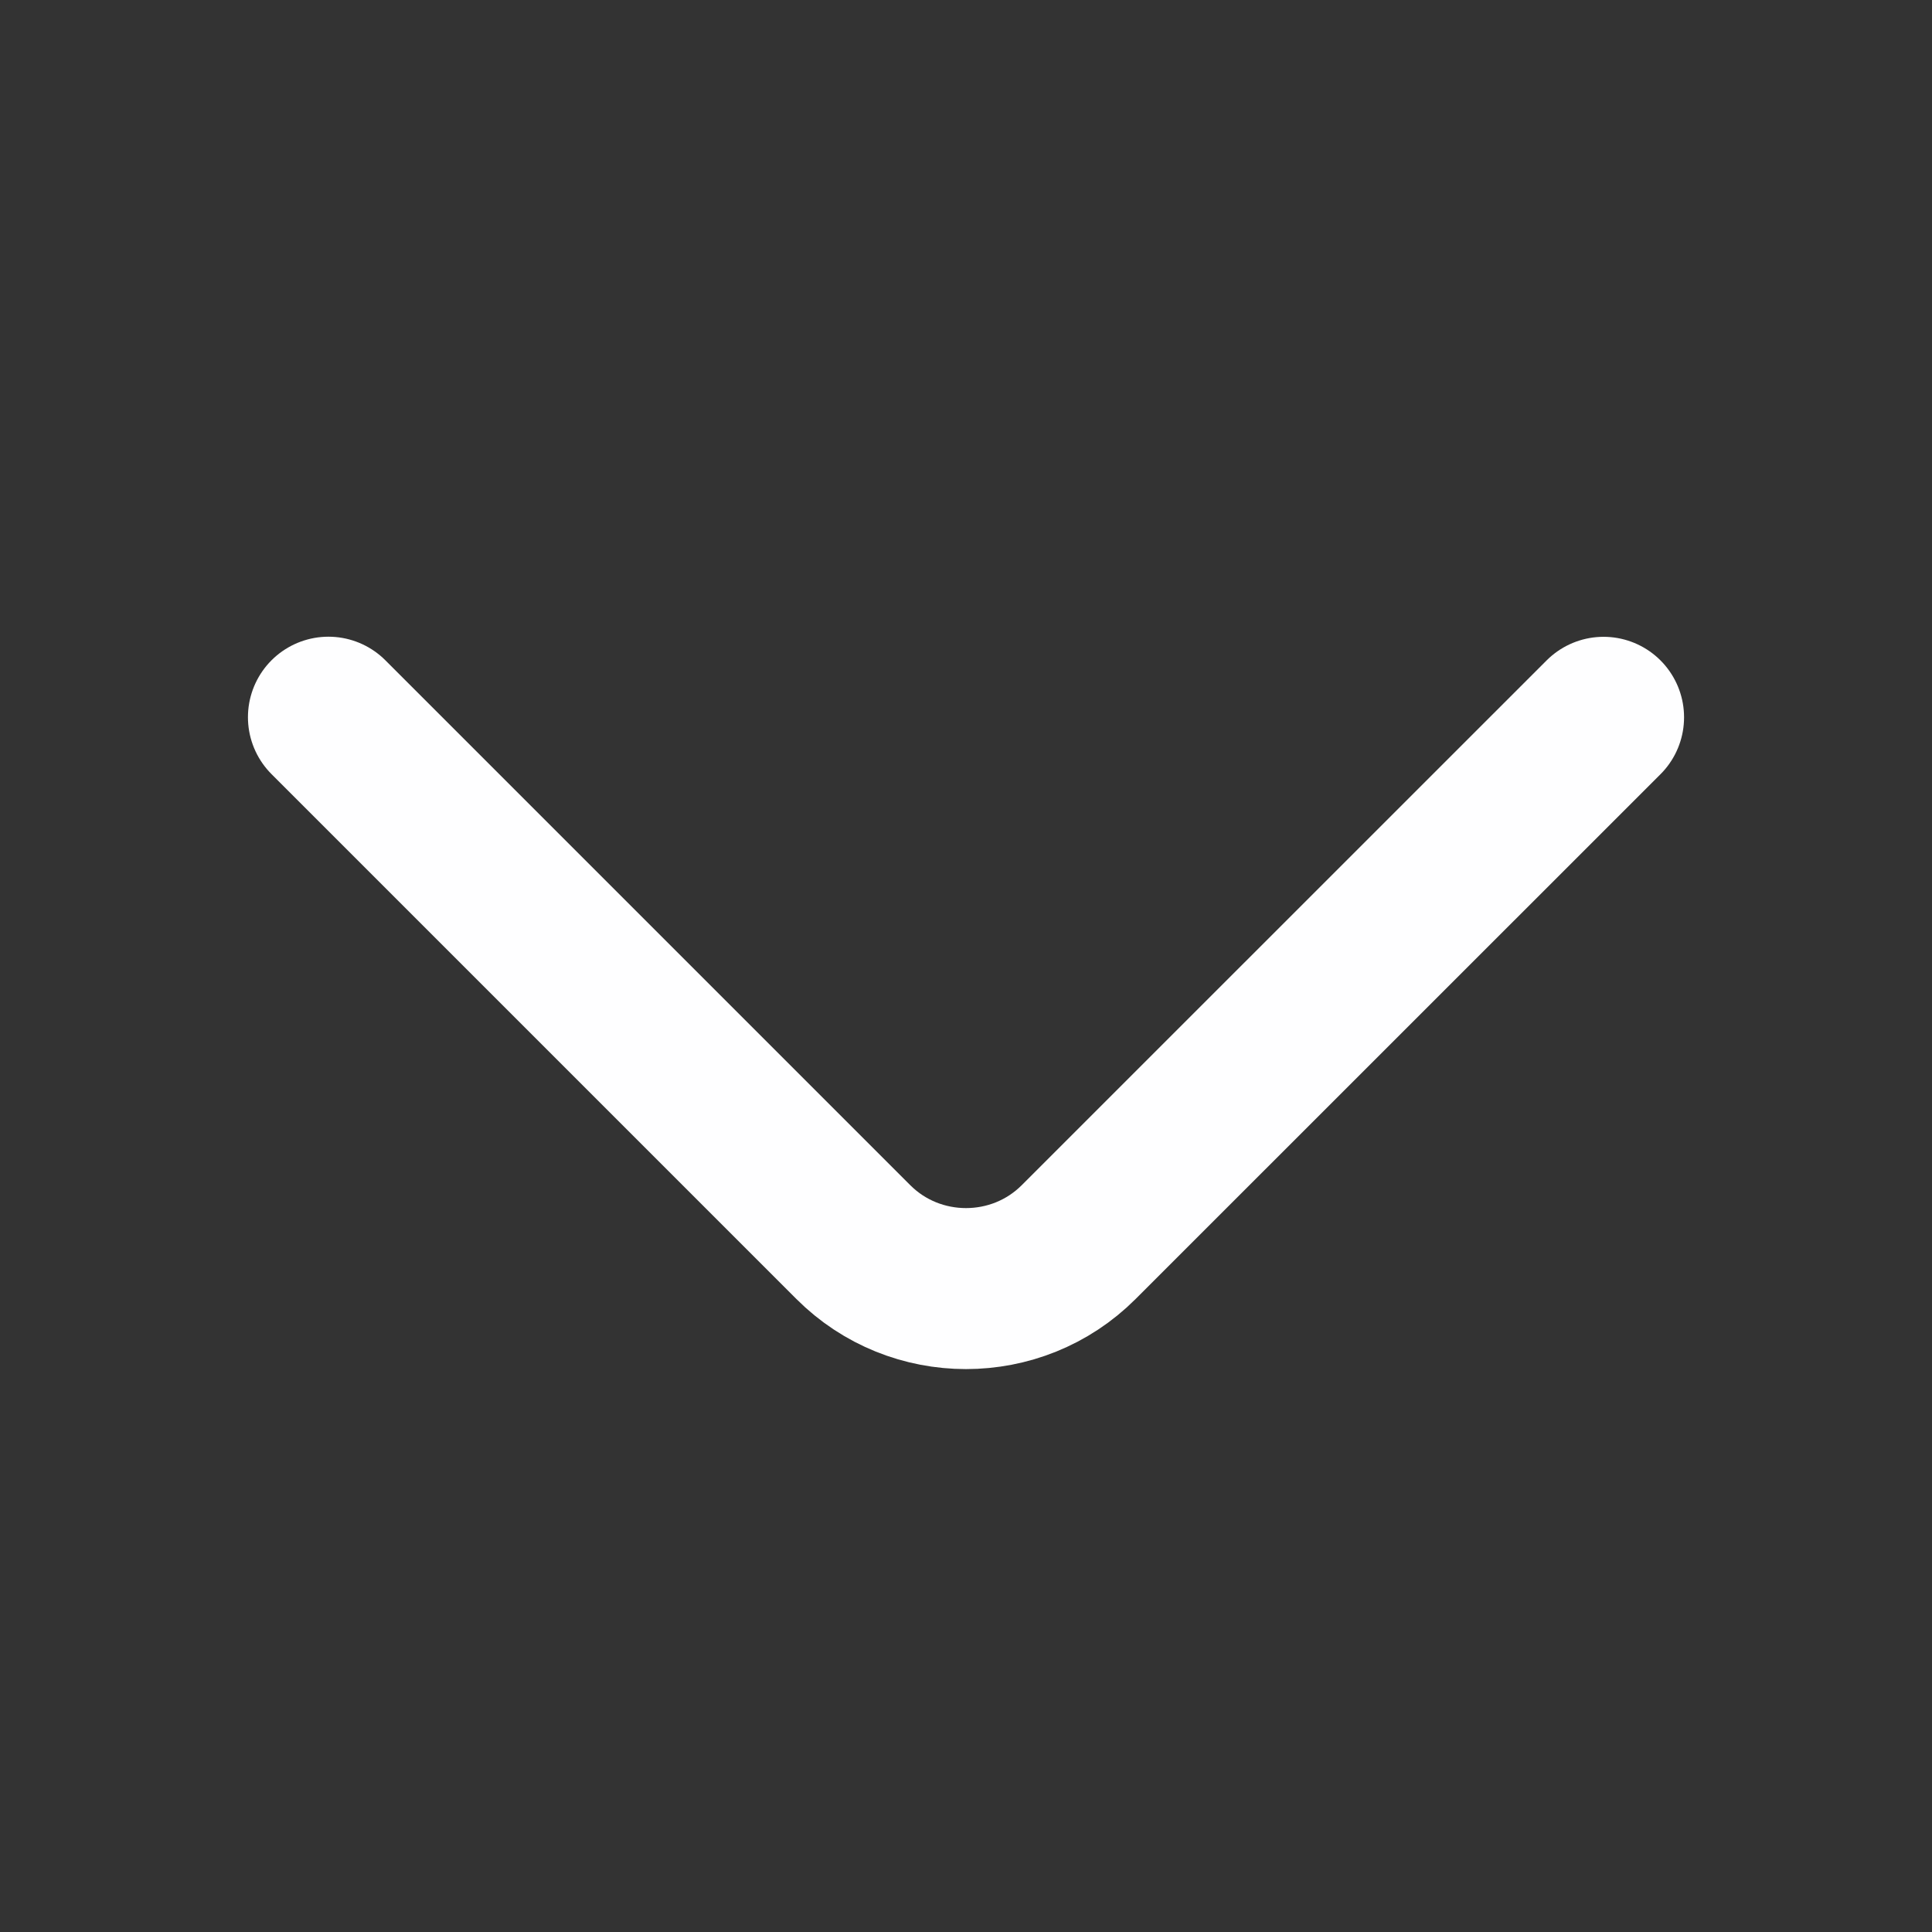 <svg width="18" height="18" viewBox="0 0 18 18" fill="none" xmlns="http://www.w3.org/2000/svg">
<rect x="0" y="0" width="18" height="18" fill="#333333" stroke="none"/>
<path d="M3.06 6.682L7.95 11.572C8.527 12.15 9.473 12.15 10.05 11.572L14.94 6.683" stroke="#FEFEFF" stroke-width="1.5" stroke-miterlimit="10" stroke-linecap="round" stroke-linejoin="round"/>
</svg>
